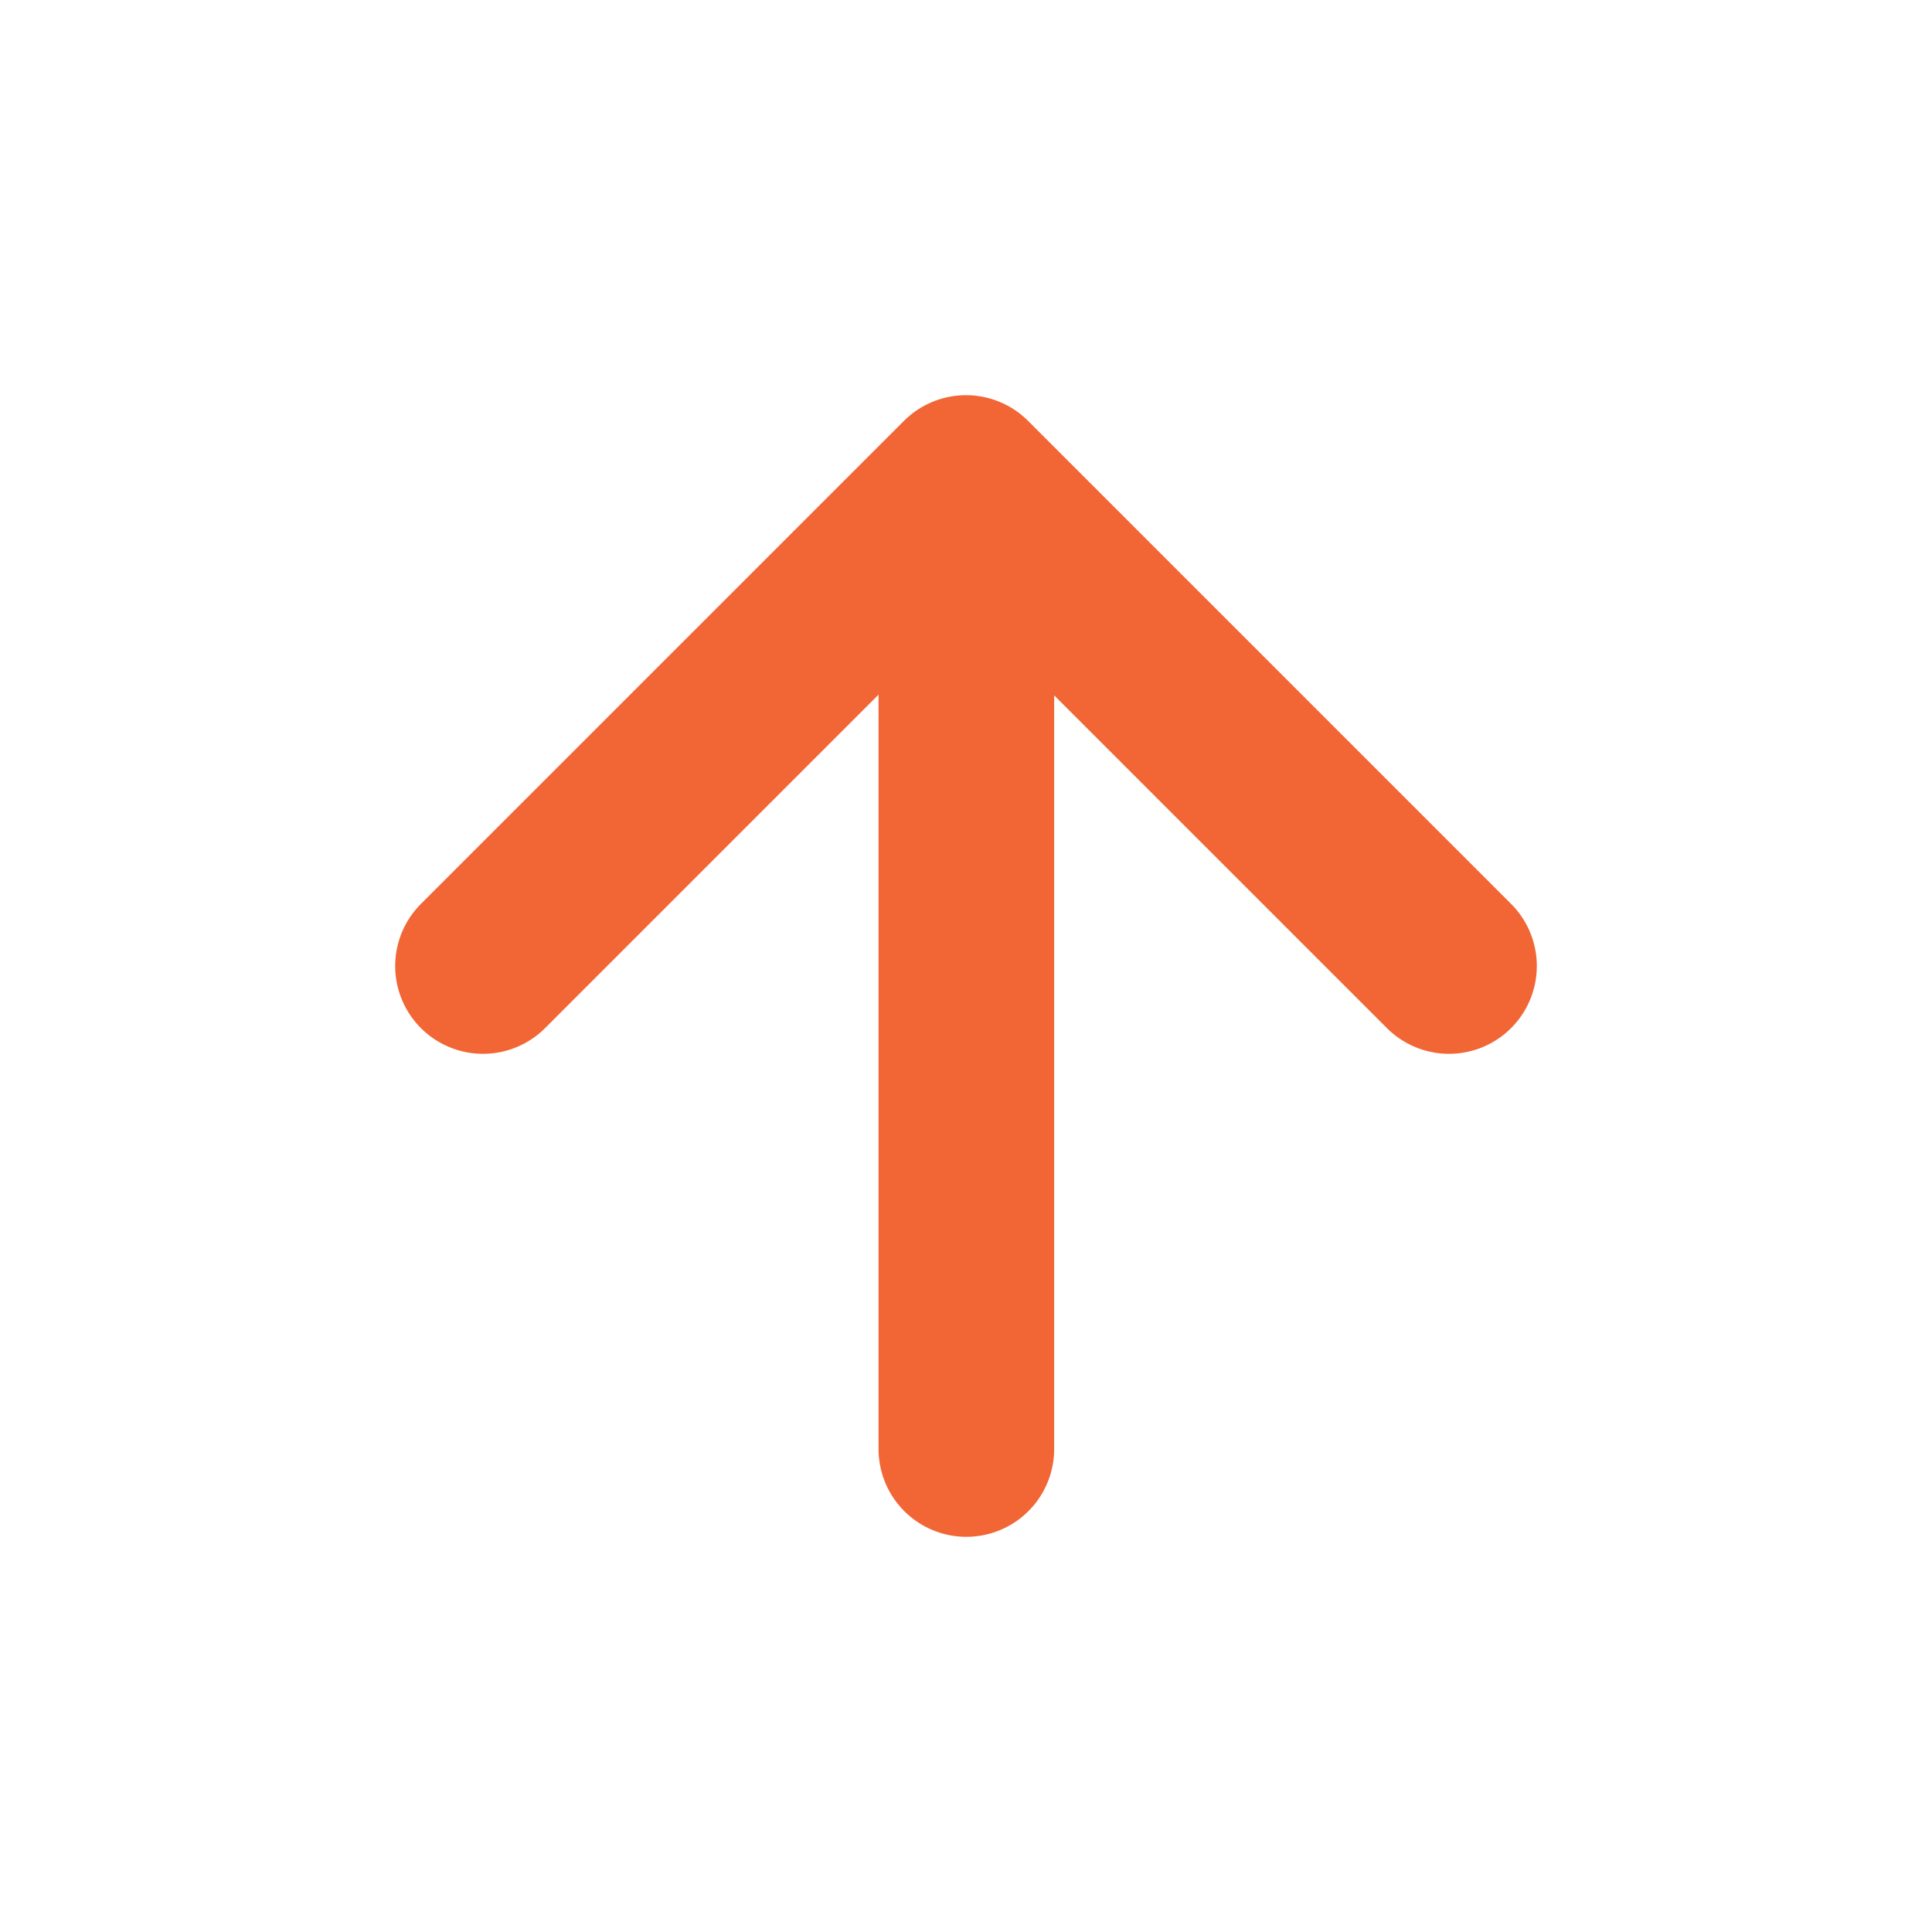 <svg width="22" height="22" viewBox="0 0 22 22" fill="none" xmlns="http://www.w3.org/2000/svg">
<path d="M11.004 5.546V16.5" stroke="#F26535" stroke-width="2" stroke-linecap="round" stroke-linejoin="round"/>
<path d="M16.5 11L11 5.5L5.5 11" stroke="#F26535" stroke-width="2" stroke-linecap="round" stroke-linejoin="round"/>
</svg>
